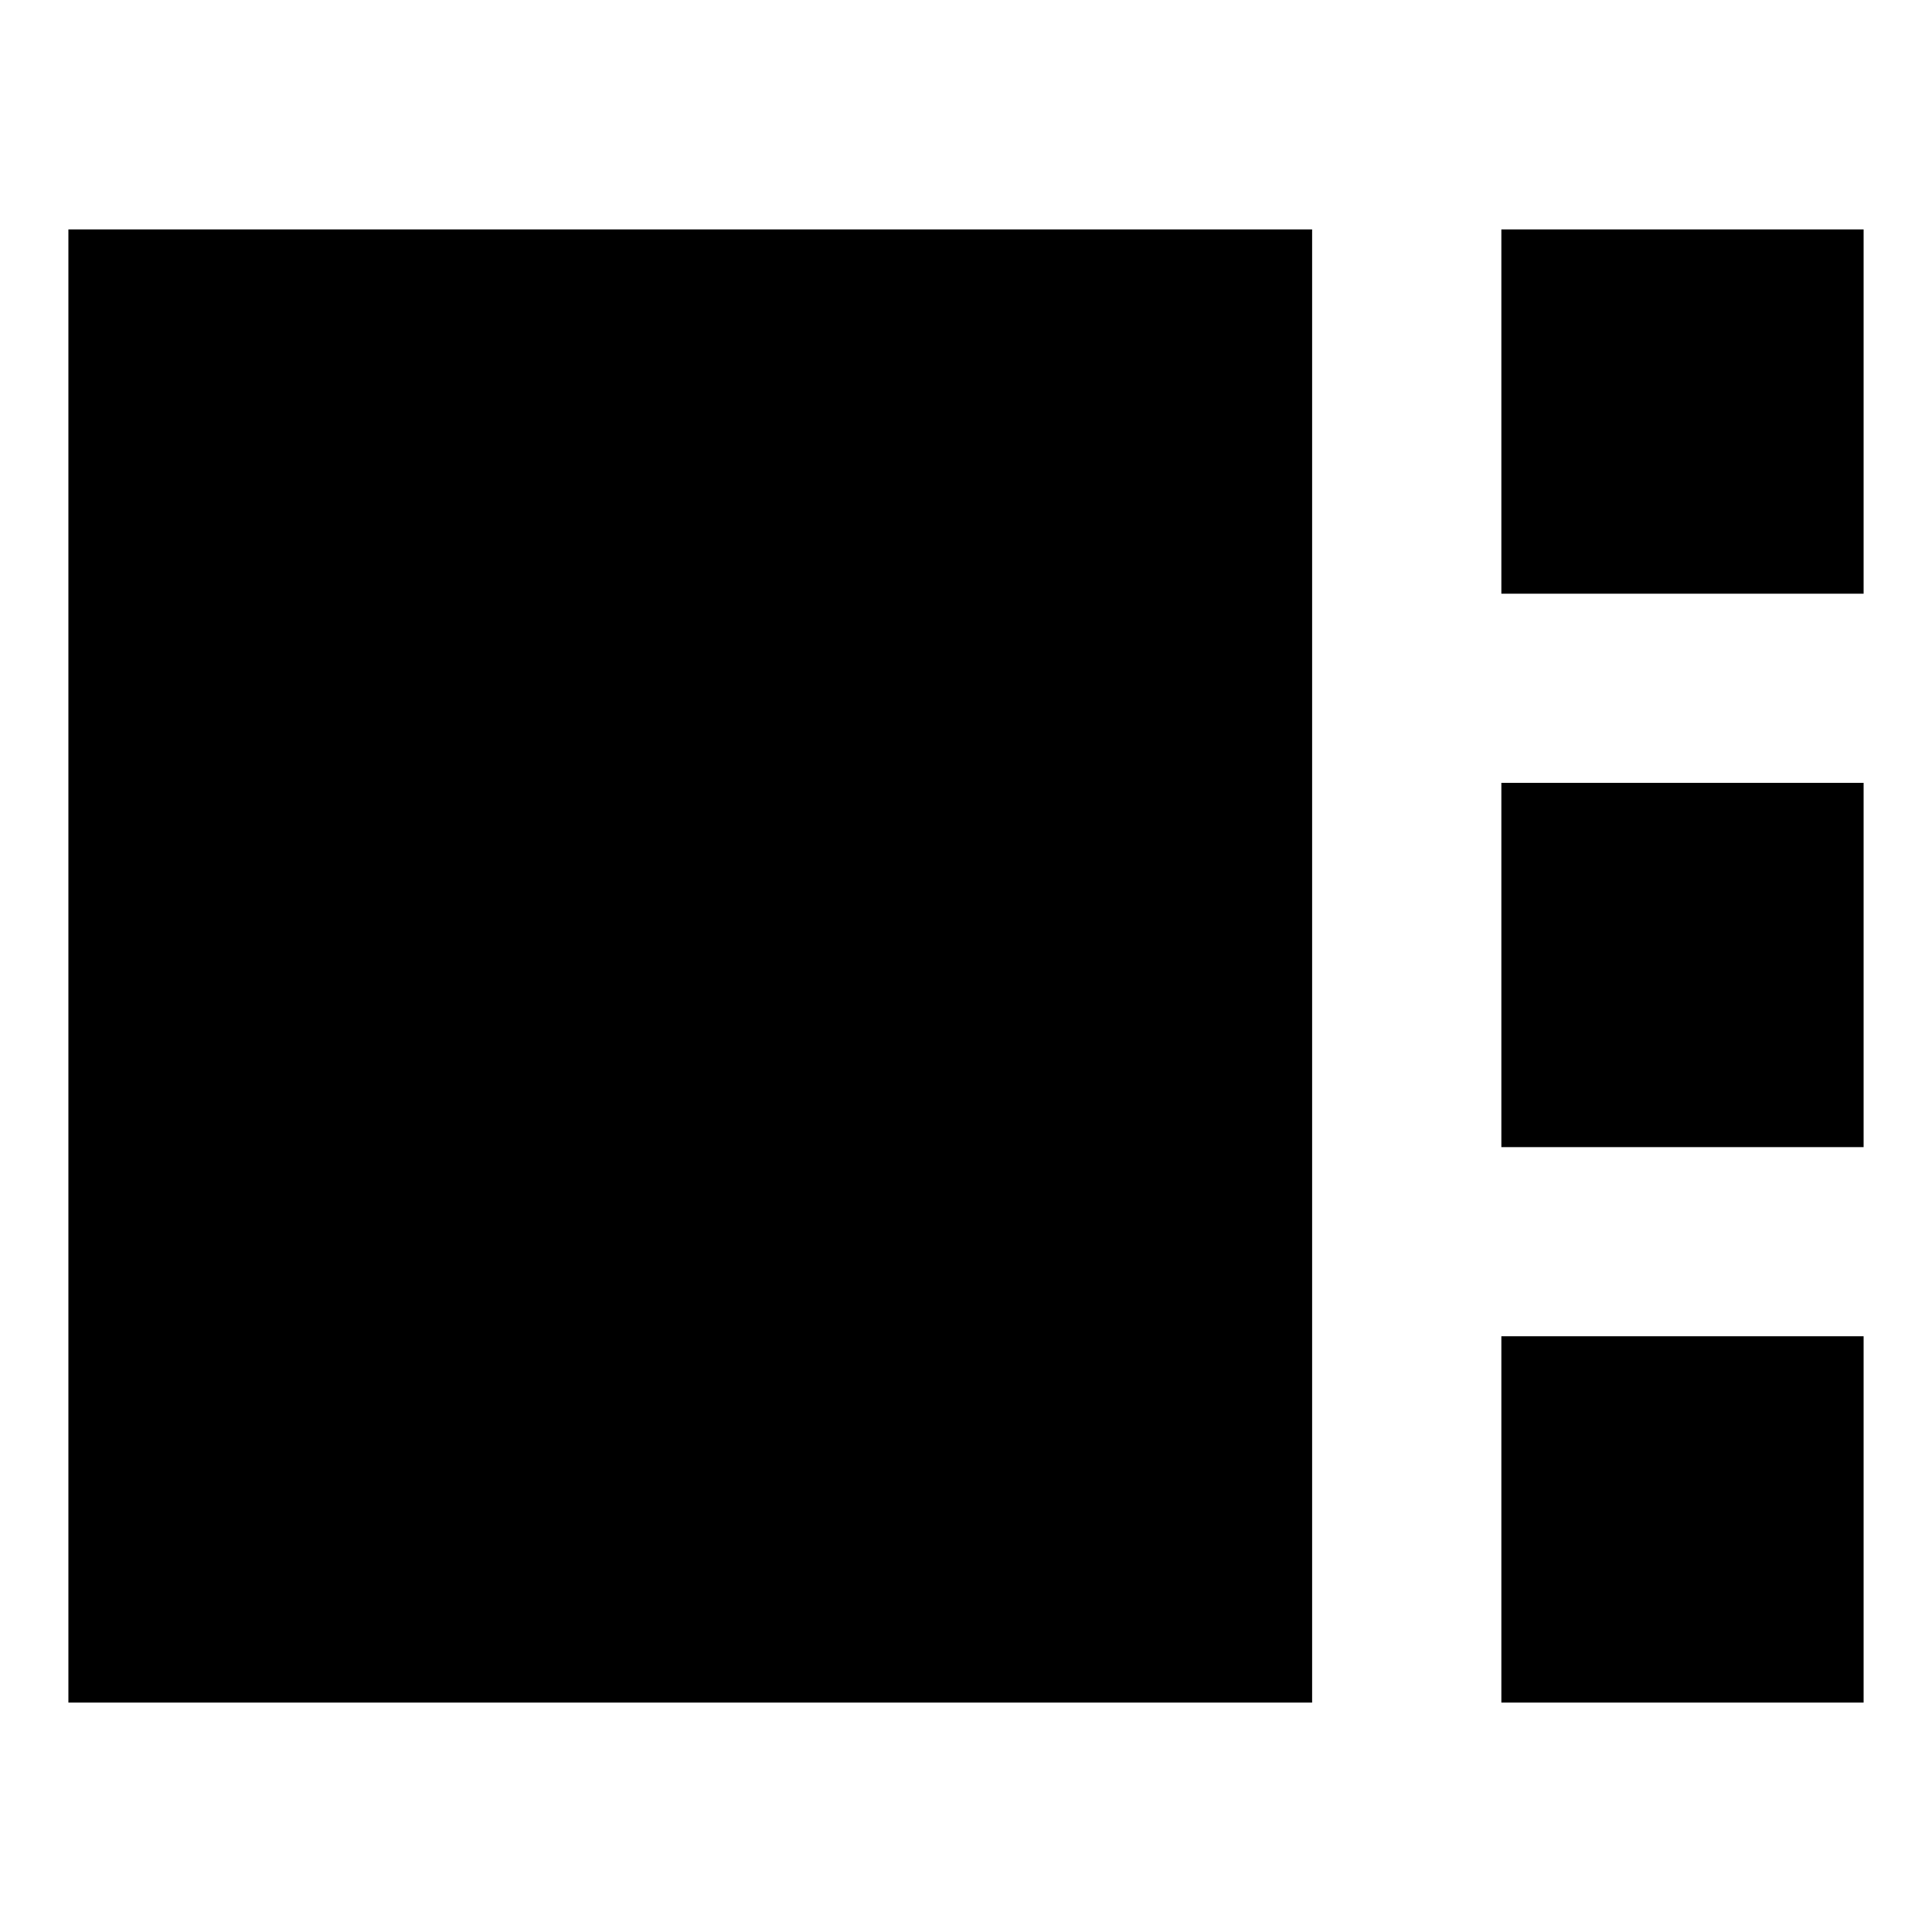 <svg xmlns="http://www.w3.org/2000/svg" height="20" width="20"><path d="M15.542 6.146V2.375H19.292V6.146ZM15.542 11.875V8.104H19.292V11.875ZM0.708 17.625V2.375H13.583V17.625ZM15.542 17.625V13.833H19.292V17.625Z"/></svg>